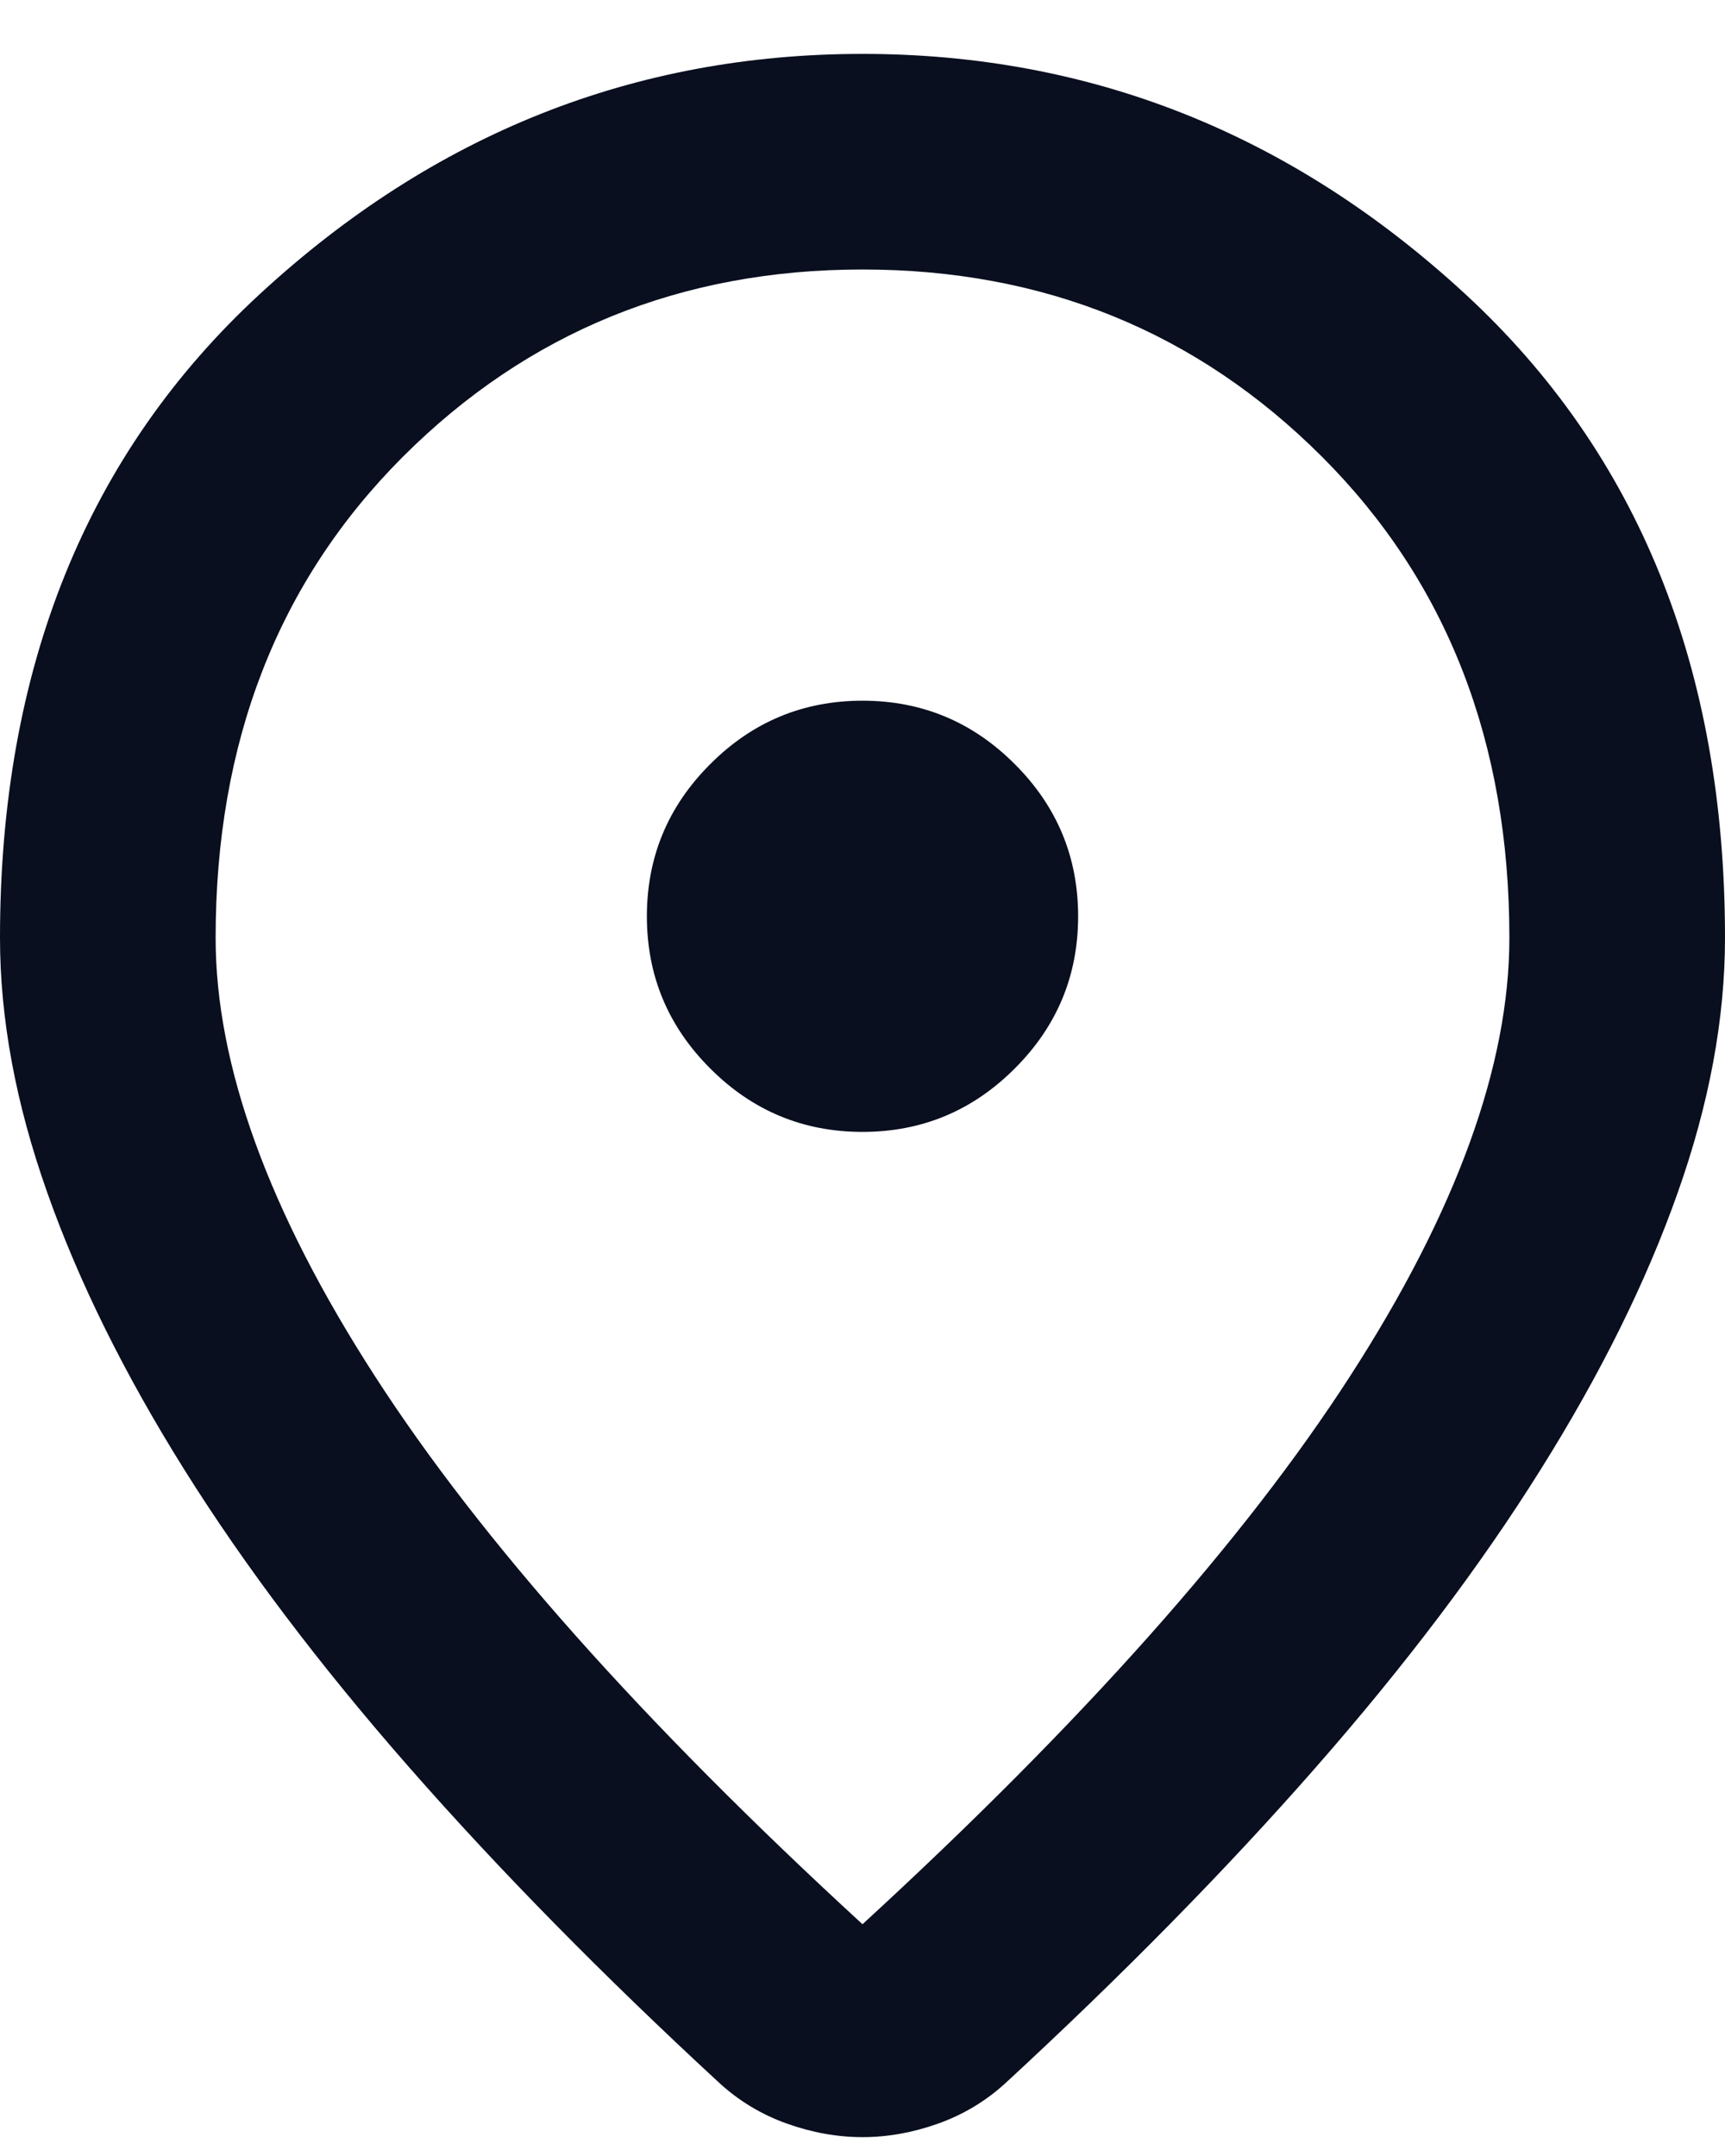 <svg width="16" height="20" viewBox="0 0 16 20" fill="none" xmlns="http://www.w3.org/2000/svg">
<path d="M8 17.85C10.033 15.983 11.542 14.287 12.525 12.762C13.508 11.238 14 9.883 14 8.7C14 6.883 13.421 5.396 12.262 4.237C11.104 3.079 9.683 2.5 8 2.5C6.317 2.5 4.896 3.079 3.737 4.237C2.579 5.396 2 6.883 2 8.7C2 9.883 2.492 11.238 3.475 12.762C4.458 14.287 5.967 15.983 8 17.85ZM8 19.825C7.767 19.825 7.533 19.783 7.3 19.7C7.067 19.617 6.858 19.492 6.675 19.325C5.592 18.325 4.633 17.35 3.8 16.4C2.967 15.45 2.271 14.529 1.712 13.637C1.154 12.746 0.729 11.887 0.438 11.062C0.146 10.238 0 9.45 0 8.7C0 6.2 0.804 4.208 2.413 2.725C4.021 1.242 5.883 0.5 8 0.5C10.117 0.5 11.979 1.242 13.588 2.725C15.196 4.208 16 6.2 16 8.7C16 9.45 15.854 10.238 15.562 11.062C15.271 11.887 14.846 12.746 14.287 13.637C13.729 14.529 13.033 15.45 12.2 16.4C11.367 17.35 10.408 18.325 9.325 19.325C9.142 19.492 8.933 19.617 8.7 19.7C8.467 19.783 8.233 19.825 8 19.825ZM8 10.5C8.55 10.5 9.021 10.304 9.412 9.912C9.804 9.521 10 9.05 10 8.5C10 7.95 9.804 7.479 9.412 7.088C9.021 6.696 8.55 6.5 8 6.5C7.45 6.5 6.979 6.696 6.588 7.088C6.196 7.479 6 7.95 6 8.5C6 9.05 6.196 9.521 6.588 9.912C6.979 10.304 7.45 10.5 8 10.5Z" fill="#090F1F"/>
</svg>
